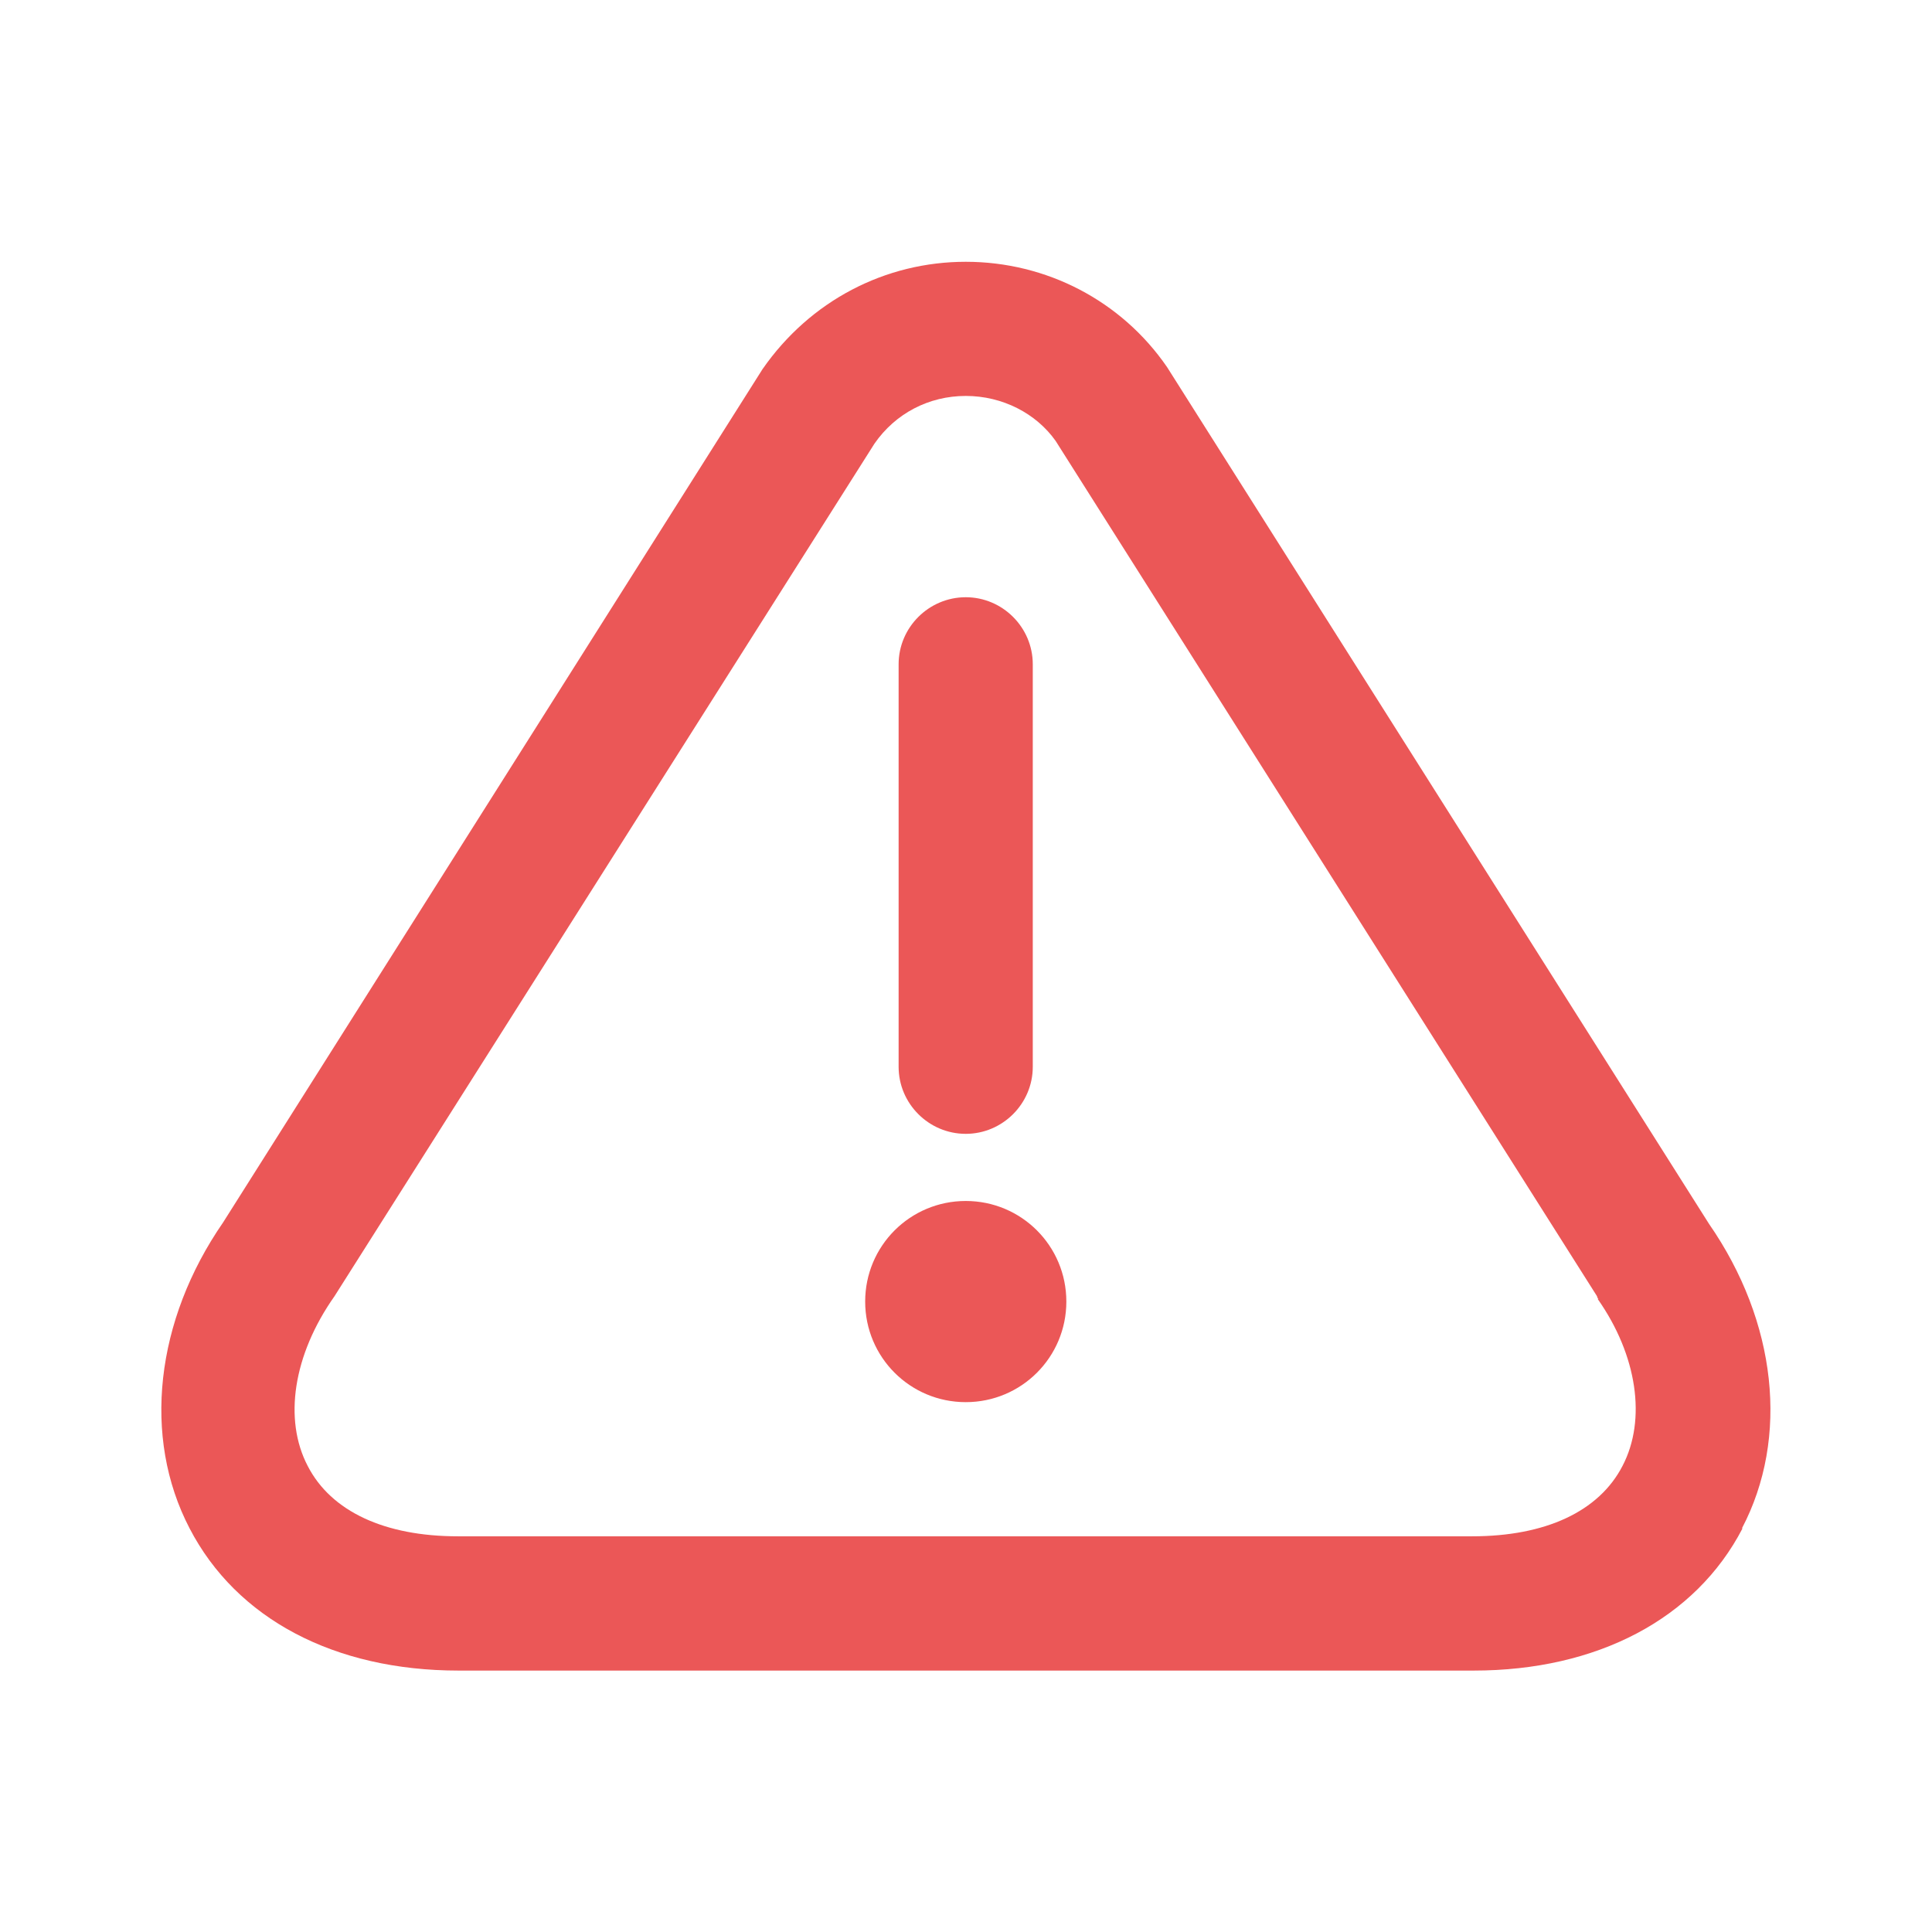 <svg width="16" height="16" viewBox="0 0 16 16" fill="none" xmlns="http://www.w3.org/2000/svg">
<g id="ic-warning">
<path id="Vector" d="M7.442 8.835V5.501C7.442 5.196 7.692 4.946 7.998 4.946C8.303 4.946 8.553 5.196 8.553 5.501V8.835C8.553 9.14 8.303 9.39 7.998 9.39C7.692 9.39 7.442 9.14 7.442 8.835ZM7.998 9.946C7.537 9.946 7.165 10.318 7.165 10.779C7.165 11.24 7.537 11.612 7.998 11.612C8.459 11.612 8.831 11.24 8.831 10.779C8.831 10.318 8.459 9.946 7.998 9.946ZM14.431 12.657C14.042 13.407 13.226 13.835 12.204 13.835H3.798C2.77 13.835 1.959 13.407 1.57 12.657C1.176 11.901 1.287 10.935 1.848 10.123L6.315 3.057C6.709 2.49 7.331 2.168 7.998 2.168C8.665 2.168 9.287 2.49 9.665 3.04L14.153 10.135C14.715 10.946 14.82 11.907 14.426 12.657H14.431ZM13.237 10.757C13.237 10.757 13.226 10.746 13.226 10.735L8.742 3.651C8.581 3.424 8.303 3.279 7.998 3.279C7.692 3.279 7.415 3.424 7.242 3.674L2.77 10.735C2.426 11.223 2.348 11.757 2.548 12.14C2.742 12.518 3.187 12.723 3.792 12.723H12.192C12.798 12.723 13.242 12.518 13.437 12.14C13.637 11.757 13.559 11.223 13.231 10.757H13.237Z" fill="#EB5757"/>
</g>
</svg>
